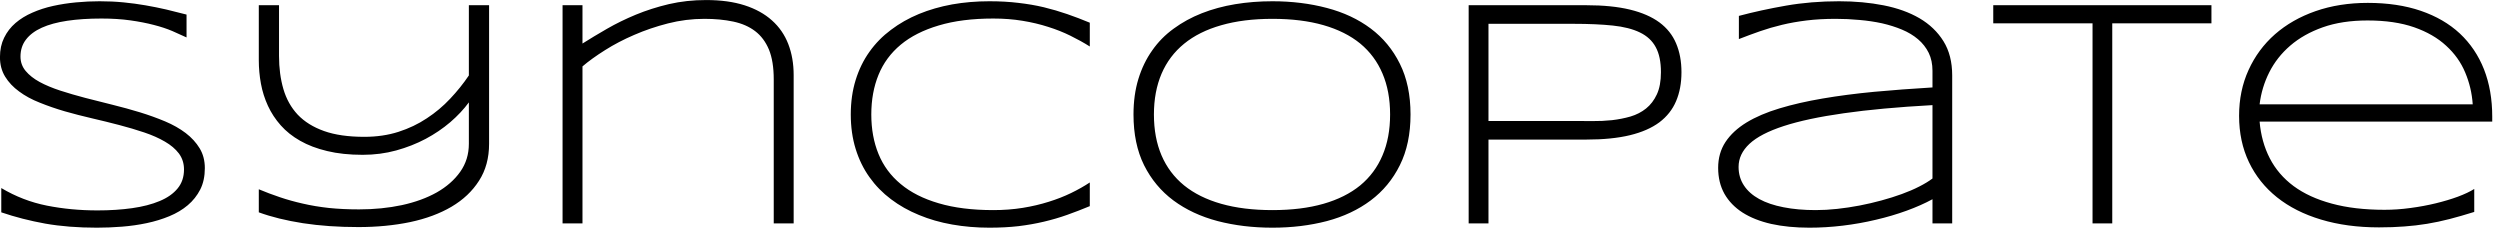 <svg id="mainsvg" xmlns="http://www.w3.org/2000/svg" xmlns:xlink="http://www.w3.org/1999/xlink" version="1.1" x="0px" y="0px" enable-background="new 0 0 200 162.5" xml:space="preserve" viewBox="0 0 246 23"><path fill="#000" transform="translate(-2.594, 21.984)" d="M20.95-20.55L20.95-18.30Q20.34-18.59 19.55-18.93Q18.75-19.27 17.73-19.53Q16.70-19.80 15.42-19.98Q14.14-20.16 12.58-20.16L12.58-20.16Q10.69-20.16 9.21-19.94Q7.73-19.72 6.71-19.26Q5.69-18.80 5.15-18.09Q4.61-17.39 4.61-16.42L4.61-16.42Q4.61-15.61 5.12-15Q5.63-14.39 6.49-13.92Q7.36-13.45 8.52-13.07Q9.69-12.69 10.99-12.35Q12.30-12.02 13.68-11.67Q15.06-11.33 16.37-10.93Q17.67-10.53 18.84-10.04Q20-9.55 20.87-8.89Q21.73-8.23 22.24-7.39Q22.75-6.55 22.75-5.44L22.75-5.44Q22.75-4.23 22.30-3.34Q21.84-2.44 21.07-1.79Q20.30-1.14 19.26-0.71Q18.22-0.28 17.04-0.03Q15.86 0.22 14.60 0.32Q13.34 0.42 12.13 0.42L12.13 0.42Q9.33 0.42 7.05 0.02Q4.78-0.39 2.72-1.09L2.72-1.09L2.72-3.48Q4.84-2.22 7.21-1.75Q9.58-1.28 12.19-1.28L12.19-1.28Q14.03-1.28 15.59-1.50Q17.16-1.72 18.30-2.20Q19.44-2.67 20.07-3.44Q20.70-4.20 20.70-5.31L20.70-5.31Q20.70-6.20 20.20-6.88Q19.69-7.55 18.82-8.05Q17.95-8.56 16.79-8.95Q15.63-9.34 14.33-9.68Q13.03-10.02 11.65-10.34Q10.27-10.66 8.97-11.03Q7.67-11.41 6.51-11.88Q5.34-12.34 4.48-12.98Q3.61-13.61 3.10-14.44Q2.59-15.27 2.59-16.36L2.59-16.36Q2.59-17.44 3-18.27Q3.41-19.11 4.12-19.72Q4.83-20.33 5.78-20.74Q6.73-21.16 7.82-21.40Q8.91-21.64 10.08-21.75Q11.25-21.86 12.39-21.86L12.39-21.86Q13.64-21.86 14.76-21.75Q15.88-21.64 16.91-21.46Q17.95-21.28 18.95-21.05Q19.94-20.81 20.95-20.55L20.95-20.55ZM50.72-21.47L50.72-7.84Q50.72-5.73 49.73-4.20Q48.75-2.66 47.02-1.64Q45.30-0.63 42.95-0.13Q40.59 0.36 37.86 0.36L37.86 0.36Q34.89 0.36 32.41-0.02Q29.92-0.41 28.06-1.09L28.06-1.09L28.06-3.36Q29.06-2.94 30.13-2.58Q31.19-2.22 32.39-1.95Q33.59-1.67 34.96-1.52Q36.33-1.38 37.92-1.38L37.92-1.38Q40.17-1.38 42.14-1.80Q44.11-2.23 45.57-3.05Q47.03-3.88 47.88-5.08Q48.73-6.28 48.73-7.84L48.73-7.84L48.73-11.91Q47.98-10.89 46.90-9.96Q45.81-9.03 44.48-8.32Q43.14-7.61 41.58-7.18Q40.02-6.75 38.28-6.75L38.28-6.75Q36.31-6.75 34.79-7.12Q33.27-7.48 32.13-8.13Q31-8.77 30.22-9.65Q29.44-10.53 28.96-11.57Q28.48-12.61 28.27-13.75Q28.06-14.89 28.06-16.06L28.06-16.06L28.06-21.47L30.05-21.47L30.05-16.48Q30.05-14.69 30.48-13.22Q30.91-11.75 31.89-10.70Q32.88-9.66 34.48-9.09Q36.08-8.52 38.44-8.52L38.44-8.52Q40.27-8.52 41.80-9.01Q43.33-9.50 44.59-10.34Q45.86-11.17 46.89-12.27Q47.92-13.36 48.73-14.56L48.73-14.56L48.73-21.47L50.72-21.47ZM80.69 0L78.73 0L78.73-14.17Q78.73-15.95 78.26-17.10Q77.78-18.25 76.90-18.92Q76.02-19.59 74.75-19.86Q73.48-20.13 71.91-20.13L71.91-20.13Q70.08-20.13 68.32-19.68Q66.56-19.23 65-18.55Q63.44-17.88 62.13-17.05Q60.81-16.22 59.91-15.45L59.91-15.45L59.91 0L57.95 0L57.95-21.47L59.91-21.47L59.91-17.70Q61-18.39 62.32-19.15Q63.64-19.91 65.16-20.54Q66.69-21.17 68.42-21.58Q70.16-21.98 72.08-21.98L72.08-21.98Q74.25-21.98 75.87-21.46Q77.48-20.94 78.55-19.98Q79.63-19.02 80.16-17.65Q80.69-16.28 80.69-14.59L80.69-14.59L80.69 0ZM109.83-1.70L109.83-1.70Q108.70-1.23 107.60-0.84Q106.50-0.45 105.31-0.17Q104.13 0.11 102.81 0.27Q101.50 0.42 99.95 0.42L99.95 0.42Q98.05 0.42 96.29 0.11Q94.53-0.20 93.02-0.83Q91.50-1.45 90.27-2.38Q89.03-3.31 88.15-4.55Q87.27-5.78 86.79-7.33Q86.31-8.88 86.31-10.72L86.31-10.72Q86.31-12.56 86.79-14.11Q87.27-15.66 88.15-16.89Q89.03-18.13 90.27-19.05Q91.50-19.98 93.02-20.61Q94.53-21.23 96.28-21.55Q98.03-21.86 99.95-21.86L99.95-21.86Q101.50-21.86 102.81-21.70Q104.13-21.55 105.31-21.27Q106.50-20.98 107.60-20.60Q108.70-20.22 109.83-19.75L109.83-19.75L109.83-17.41Q108.94-17.97 107.92-18.47Q106.91-18.97 105.73-19.34Q104.55-19.72 103.20-19.94Q101.86-20.16 100.33-20.16L100.33-20.16Q97.23-20.16 94.97-19.48Q92.70-18.81 91.23-17.59Q89.75-16.36 89.04-14.62Q88.33-12.88 88.33-10.72L88.33-10.72Q88.33-8.56 89.04-6.83Q89.75-5.09 91.23-3.87Q92.70-2.64 94.97-1.98Q97.23-1.31 100.33-1.31L100.33-1.31Q101.86-1.31 103.23-1.53Q104.59-1.75 105.79-2.13Q106.98-2.50 107.99-2.99Q109-3.48 109.83-4.03L109.83-4.03L109.83-1.70ZM141.39-10.72L141.39-10.72Q141.39-7.83 140.34-5.73Q139.30-3.63 137.47-2.26Q135.64-0.89 133.16-0.23Q130.67 0.42 127.80 0.42L127.80 0.42Q124.91 0.42 122.41-0.23Q119.91-0.89 118.06-2.26Q116.22-3.63 115.17-5.73Q114.13-7.83 114.13-10.72L114.13-10.72Q114.13-12.64 114.61-14.21Q115.09-15.78 115.97-17.02Q116.84-18.27 118.09-19.17Q119.33-20.08 120.85-20.68Q122.38-21.28 124.13-21.57Q125.88-21.86 127.80-21.86L127.80-21.86Q130.67-21.86 133.16-21.20Q135.64-20.55 137.47-19.18Q139.30-17.81 140.34-15.71Q141.39-13.61 141.39-10.72ZM139.38-10.72L139.38-10.72Q139.38-13 138.63-14.75Q137.89-16.50 136.44-17.70Q134.98-18.89 132.82-19.51Q130.66-20.13 127.80-20.13L127.80-20.13Q124.94-20.13 122.76-19.50Q120.58-18.88 119.11-17.68Q117.64-16.48 116.89-14.73Q116.14-12.97 116.14-10.72L116.14-10.72Q116.14-8.44 116.89-6.69Q117.64-4.94 119.11-3.74Q120.58-2.55 122.76-1.93Q124.94-1.31 127.80-1.31L127.80-1.31Q130.66-1.31 132.82-1.93Q134.98-2.55 136.44-3.74Q137.89-4.94 138.63-6.69Q139.38-8.44 139.38-10.72ZM168.05-14.88L168.05-14.88Q168.05-13.27 167.52-12.03Q167-10.80 165.88-9.95Q164.75-9.11 162.98-8.68Q161.20-8.25 158.70-8.25L158.70-8.25L149.06-8.25L149.06 0L147.11 0L147.11-21.47L158.70-21.47Q161.20-21.47 162.98-21.04Q164.75-20.61 165.88-19.78Q167-18.95 167.52-17.72Q168.05-16.48 168.05-14.88ZM166.03-14.88L166.03-14.88Q166.03-16.41 165.52-17.34Q165.02-18.28 163.96-18.79Q162.91-19.30 161.29-19.47Q159.67-19.64 157.45-19.64L157.45-19.64L149.06-19.64L149.06-10.08L157.45-10.08Q158.31-10.08 159.29-10.07Q160.27-10.06 161.22-10.16Q162.17-10.27 163.04-10.52Q163.91-10.78 164.57-11.31Q165.23-11.84 165.63-12.70Q166.03-13.56 166.03-14.88ZM194.69 0L192.75 0L192.75-2.38Q191.63-1.77 190.20-1.25Q188.77-0.73 187.18-0.36Q185.59 0.02 183.92 0.22Q182.25 0.42 180.64 0.42L180.64 0.42Q178.55 0.42 176.88 0.05Q175.22-0.33 174.06-1.07Q172.91-1.81 172.28-2.91Q171.66-4.02 171.66-5.47L171.66-5.47Q171.66-6.91 172.38-8.01Q173.11-9.11 174.45-9.93Q175.80-10.75 177.70-11.32Q179.59-11.89 181.94-12.29Q184.28-12.69 187.01-12.95Q189.73-13.20 192.75-13.38L192.75-13.38L192.75-15.02Q192.75-16.02 192.38-16.78Q192-17.55 191.33-18.12Q190.66-18.69 189.75-19.07Q188.84-19.45 187.79-19.69Q186.73-19.92 185.57-20.02Q184.41-20.13 183.23-20.13L183.23-20.13Q181.66-20.13 180.36-19.97Q179.06-19.81 177.94-19.54Q176.81-19.27 175.78-18.91Q174.75-18.55 173.70-18.14L173.70-18.14L173.70-20.42Q175.88-21 178.34-21.43Q180.80-21.86 183.56-21.86L183.56-21.86Q185.91-21.86 187.94-21.46Q189.97-21.06 191.47-20.19Q192.97-19.31 193.83-17.93Q194.69-16.55 194.69-14.56L194.69-14.56L194.69 0ZM192.75-4.42L192.75-11.64Q187.64-11.36 184.02-10.84Q180.41-10.33 178.11-9.58Q175.81-8.83 174.74-7.83Q173.67-6.83 173.67-5.56L173.67-5.56Q173.67-4.53 174.20-3.73Q174.72-2.94 175.70-2.40Q176.69-1.86 178.09-1.59Q179.50-1.31 181.25-1.31L181.25-1.31Q182.28-1.31 183.38-1.43Q184.48-1.55 185.58-1.76Q186.67-1.97 187.73-2.26Q188.80-2.55 189.73-2.89Q190.67-3.23 191.45-3.63Q192.22-4.02 192.75-4.42L192.75-4.42ZM220.20-19.69L210.44-19.69L210.44 0L208.50 0L208.50-19.69L198.73-19.69L198.73-21.47L220.20-21.47L220.20-19.69ZM246.06-3.39L246.06-1.13Q244.75-0.72 243.63-0.43Q242.50-0.14 241.41 0.04Q240.31 0.22 239.18 0.30Q238.05 0.39 236.69 0.39L236.69 0.39Q233.53 0.39 230.98-0.38Q228.44-1.14 226.65-2.57Q224.86-4 223.89-6.03Q222.92-8.06 222.92-10.59L222.92-10.59Q222.92-13.05 223.85-15.09Q224.78-17.14 226.45-18.61Q228.13-20.08 230.45-20.89Q232.78-21.70 235.59-21.70L235.59-21.70Q238.52-21.70 240.80-20.92Q243.08-20.14 244.64-18.69Q246.20-17.23 247.02-15.16Q247.83-13.09 247.83-10.50L247.83-10.50L247.83-10.02L224.94-10.02Q225.11-8.02 225.94-6.41Q226.77-4.80 228.29-3.67Q229.81-2.55 232.04-1.95Q234.27-1.34 237.23-1.34L237.23-1.34Q238.50-1.34 239.80-1.52Q241.09-1.69 242.28-1.98Q243.47-2.27 244.45-2.63Q245.44-3 246.06-3.39L246.06-3.39ZM224.94-11.72L245.91-11.72Q245.80-13.36 245.17-14.85Q244.55-16.34 243.30-17.48Q242.06-18.63 240.15-19.30Q238.23-19.97 235.56-19.97L235.56-19.97Q233.05-19.97 231.16-19.30Q229.27-18.63 227.95-17.49Q226.64-16.36 225.89-14.87Q225.14-13.38 224.94-11.72L224.94-11.72Z"/></svg>